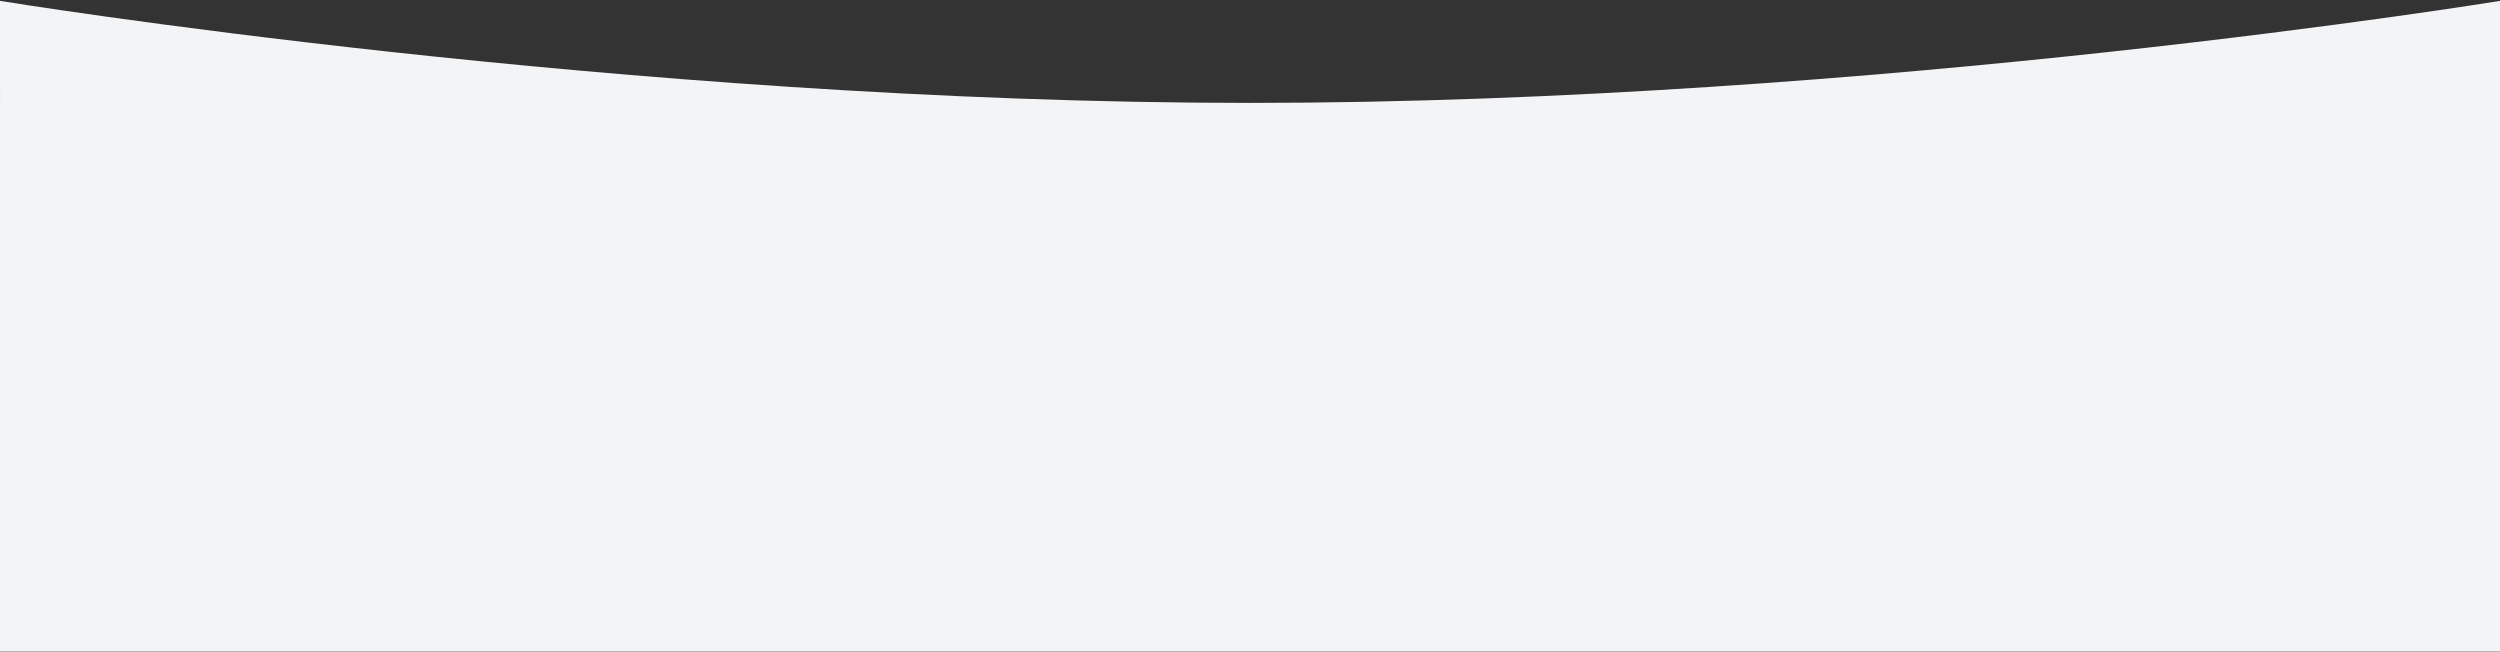 <?xml version="1.0" encoding="UTF-8"?>
<svg width="1920px" height="501px" viewBox="0 0 1920 501" version="1.1" xmlns="http://www.w3.org/2000/svg" xmlns:xlink="http://www.w3.org/1999/xlink">
    <rect x="0" y="0" width="1920" height="501" fill="#333333" stroke="none"/>
    <!-- Generator: Sketch 46.1 (44463) - http://www.bohemiancoding.com/sketch -->
    <title>bg-curve-white</title>
    <desc>Created with Sketch.</desc>
    <defs></defs>
    <g id="Page-1" stroke="none" stroke-width="1" fill="none" fill-rule="evenodd">
        <g id="bg-curve-white" transform="translate(960, 250.5) scale(1, -1) translate(-960, -250.5) " fill="#f3f4f6">
            <path d="M1920,500.434 L1920,0.539 L0,0.539 L0,460.434 L0,420.328 L0.015,420.328 L0.015,420.328 C0.006,470.865 0,500.328 0,500.328 C0,500.328 480,421.969 960,421.969 C1439.886,421.969 1919.772,500.291 1920,500.328 L1920,500.434 Z" id="Combined-Shape"></path>
        </g>
    </g>
</svg>